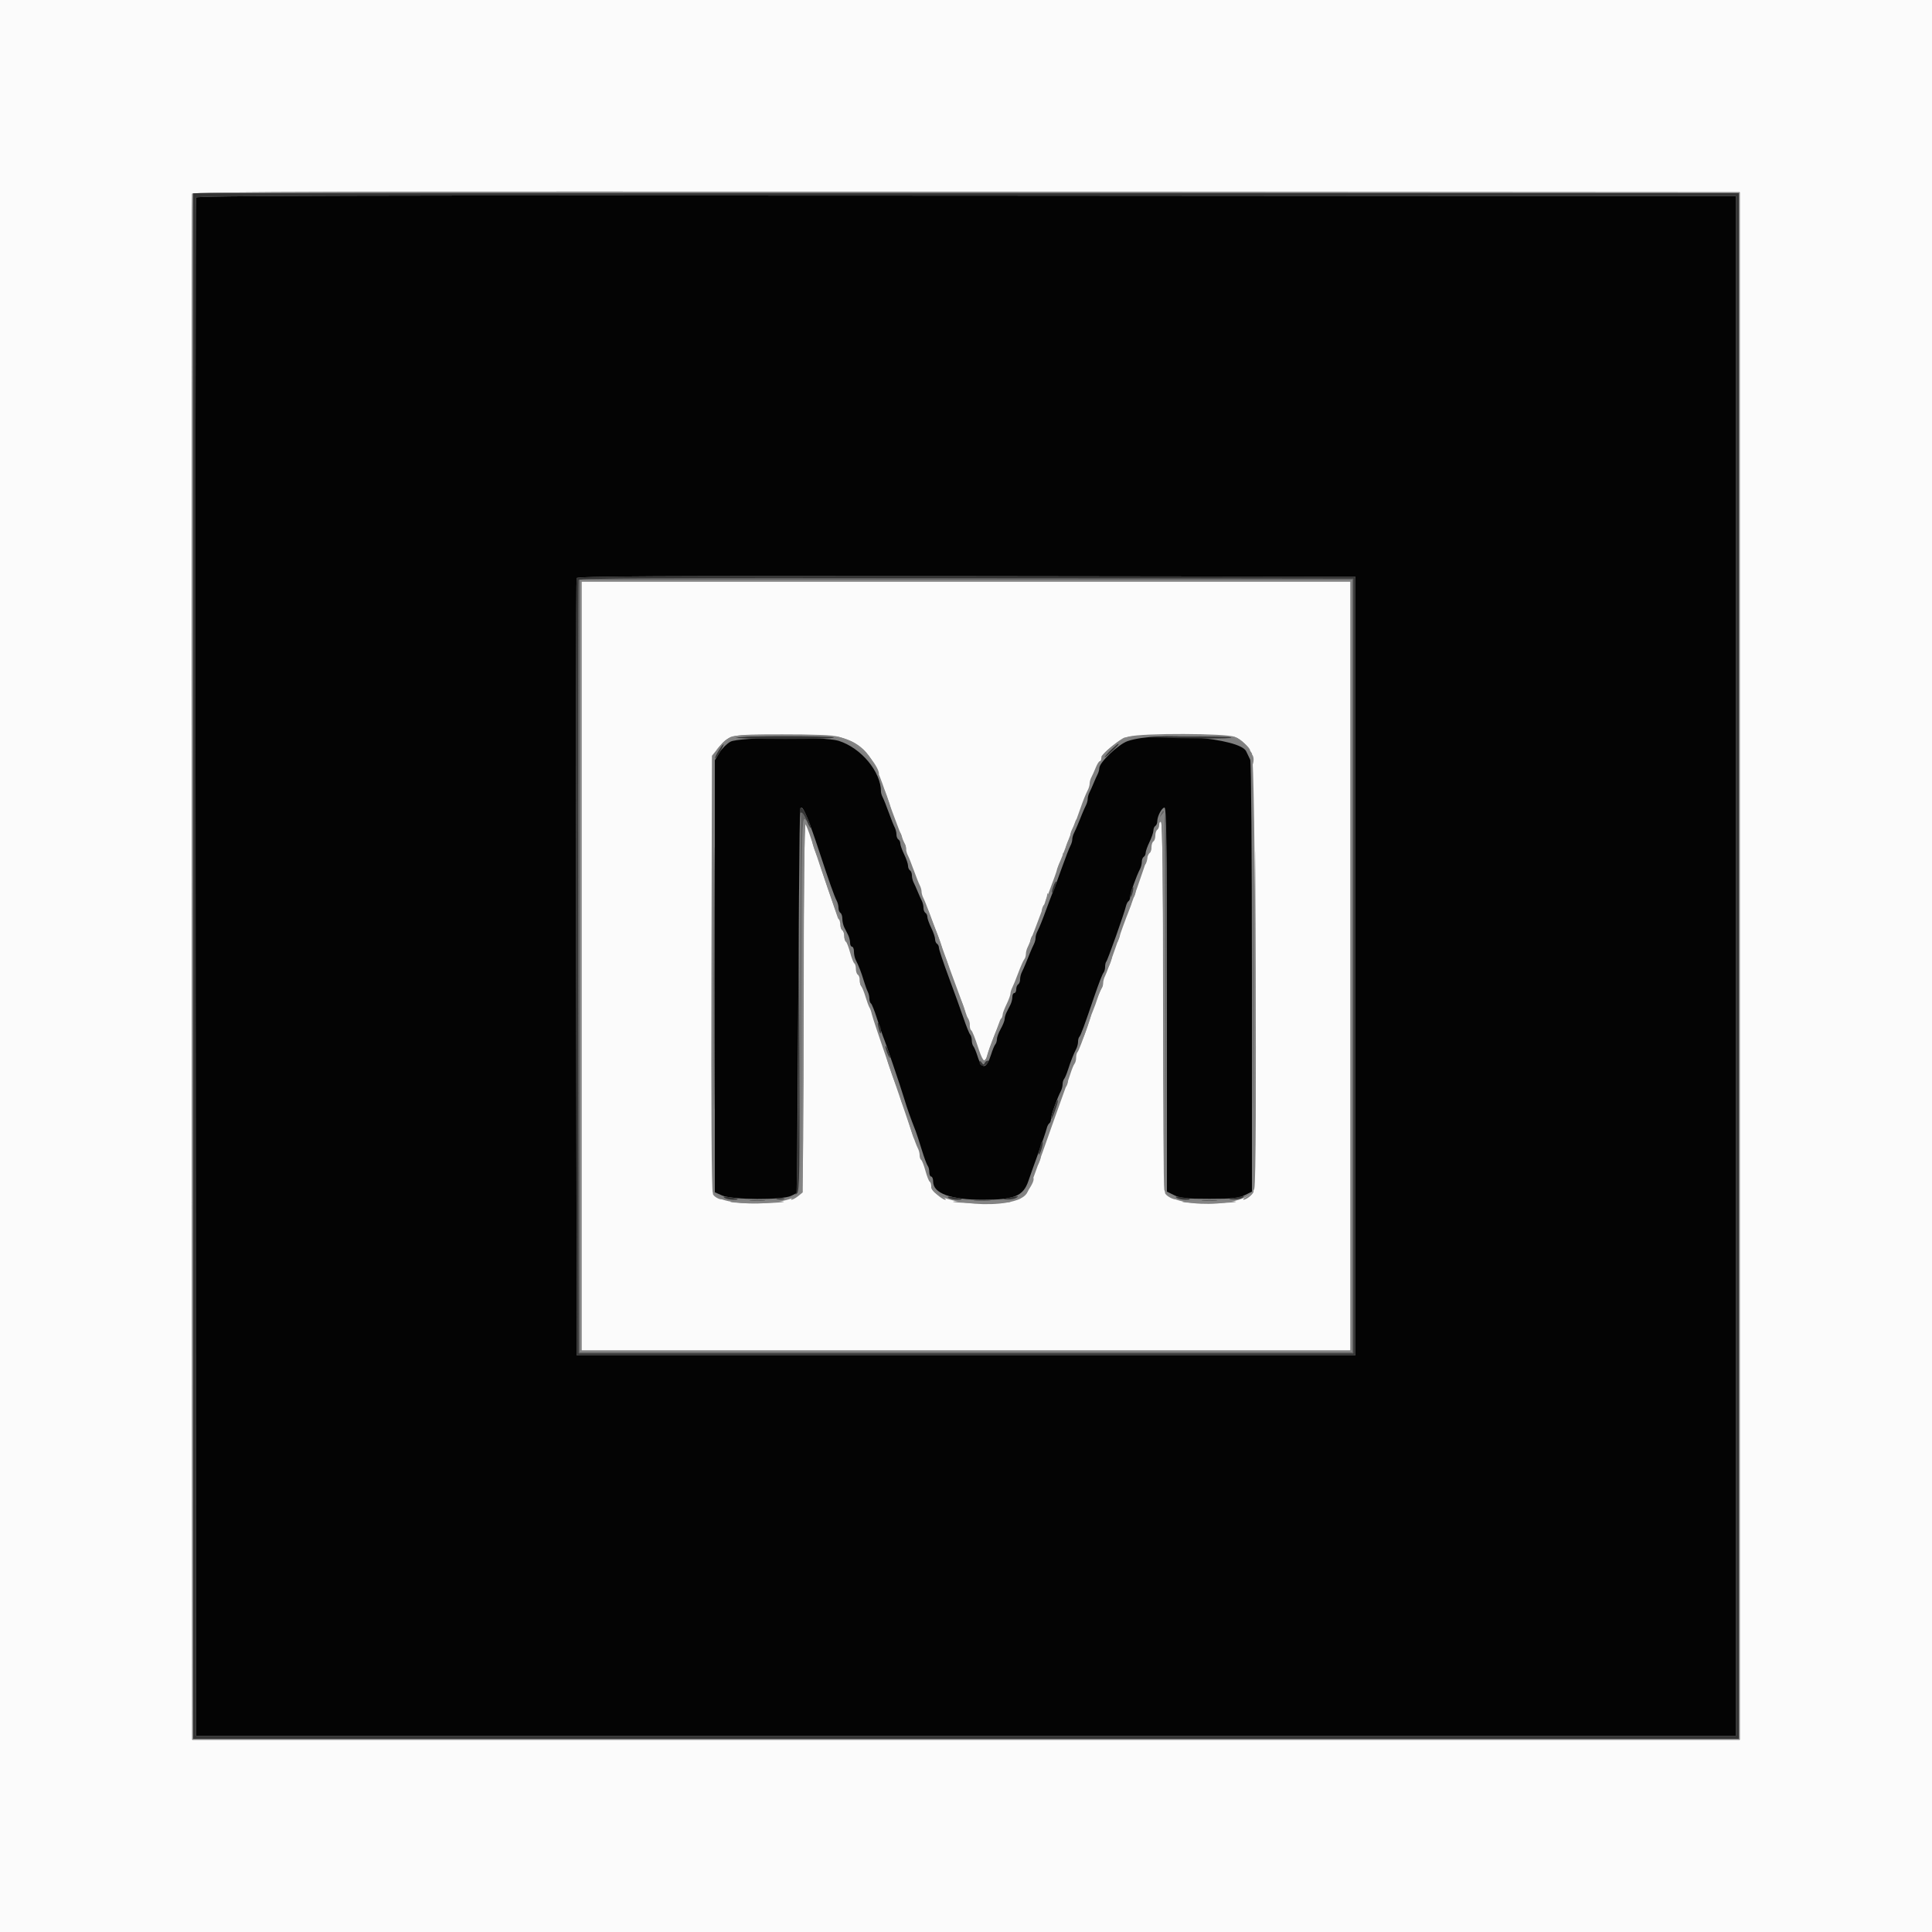 <svg id="svg" version="1.1" xmlns="http://www.w3.org/2000/svg" xmlns:xlink="http://www.w3.org/1999/xlink" width="400" height="400" viewBox="0, 0, 400,400"><rect x="0" y="0" width="400" height="400" fill="#808080" stroke="none"/><g id="svgg"><path id="path0" d="M0.000 200.000 L 0.000 400.000 200.000 400.000 L 400.000 400.000 400.000 200.000 L 400.000 0.000 200.000 0.000 L 0.000 0.000 0.000 200.000 M360.200 200.000 L 360.200 360.200 200.000 360.200 L 39.800 360.200 39.698 200.400 C 39.641 112.510,39.681 40.375,39.785 40.100 C 39.937 39.700,72.207 39.619,200.088 39.700 L 360.200 39.800 360.200 200.000 M120.400 200.000 L 120.400 279.600 200.000 279.600 L 279.600 279.600 279.600 200.000 L 279.600 120.400 200.000 120.400 L 120.400 120.400 120.400 200.000 M173.600 152.531 C 178.751 153.951,180.632 156.126,183.174 163.600 C 183.884 165.690,184.613 167.760,184.794 168.200 C 184.974 168.640,185.514 170.080,185.993 171.400 C 186.472 172.720,187.030 174.113,187.232 174.495 C 187.434 174.877,187.600 175.464,187.600 175.800 C 187.600 176.136,187.766 176.723,187.968 177.105 C 188.170 177.487,188.725 178.880,189.200 180.200 C 189.675 181.520,190.230 182.913,190.432 183.295 C 190.634 183.677,190.800 184.264,190.800 184.600 C 190.800 184.936,190.966 185.523,191.168 185.905 C 191.370 186.287,191.928 187.680,192.407 189.000 C 192.886 190.320,193.428 191.760,193.612 192.200 C 193.796 192.640,194.514 194.620,195.209 196.600 C 195.903 198.580,197.445 202.820,198.636 206.021 C 199.826 209.223,200.800 212.137,200.800 212.498 C 200.800 212.858,200.940 213.240,201.112 213.346 C 201.283 213.452,201.868 214.902,202.412 216.568 C 203.411 219.630,203.840 220.175,204.251 218.900 C 205.001 216.570,206.652 212.274,207.247 211.105 C 207.441 210.723,207.600 210.220,207.600 209.986 C 207.600 209.752,207.960 208.816,208.400 207.906 C 208.840 206.995,209.200 206.011,209.200 205.719 C 209.200 205.428,209.366 204.877,209.568 204.495 C 209.770 204.113,210.339 202.720,210.830 201.400 C 211.322 200.080,211.877 198.829,212.062 198.620 C 212.248 198.411,212.400 197.914,212.400 197.515 C 212.400 197.116,212.566 196.477,212.769 196.095 C 212.972 195.713,213.674 193.960,214.330 192.200 C 214.986 190.440,216.260 187.071,217.161 184.713 C 218.063 182.355,218.800 180.313,218.800 180.174 C 218.800 180.035,219.050 179.354,219.354 178.660 C 219.659 177.967,220.307 176.320,220.793 175.000 C 221.280 173.680,221.865 172.150,222.093 171.600 C 222.683 170.177,223.051 169.200,223.600 167.600 C 224.182 165.907,224.771 164.440,225.247 163.505 C 225.441 163.123,225.600 162.536,225.600 162.200 C 225.600 161.864,225.768 161.277,225.974 160.895 C 226.179 160.513,226.583 159.615,226.871 158.900 C 227.160 158.185,227.531 157.600,227.698 157.600 C 227.864 157.600,228.000 157.347,228.000 157.037 C 228.000 156.004,231.765 153.027,233.738 152.500 C 236.521 151.757,253.846 151.809,255.651 152.565 C 257.023 153.140,258.122 154.203,259.200 156.000 C 259.877 157.128,260.356 243.479,259.699 246.086 C 258.677 250.149,241.855 250.373,241.047 246.335 C 240.911 245.656,240.800 228.303,240.800 207.774 C 240.800 183.321,240.662 170.362,240.400 170.200 C 240.180 170.064,240.000 170.313,240.000 170.753 C 240.000 171.193,239.820 171.664,239.600 171.800 C 239.380 171.936,239.200 172.476,239.200 173.000 C 239.200 173.524,239.020 174.064,238.800 174.200 C 238.580 174.336,238.400 174.876,238.400 175.400 C 238.400 175.924,238.241 176.451,238.048 176.570 C 237.854 176.690,237.602 177.196,237.488 177.694 C 237.258 178.696,233.811 188.533,233.246 189.800 C 233.049 190.240,232.053 193.030,231.032 196.000 C 230.010 198.970,229.000 201.713,228.787 202.095 C 228.574 202.477,228.400 203.116,228.400 203.515 C 228.400 203.914,228.257 204.411,228.082 204.620 C 227.907 204.829,227.535 205.720,227.255 206.600 C 226.976 207.480,226.588 208.560,226.394 209.000 C 226.199 209.440,225.771 210.610,225.442 211.600 C 224.288 215.075,223.328 217.605,223.065 217.868 C 222.919 218.014,222.800 218.517,222.800 218.987 C 222.800 219.456,222.657 220.011,222.482 220.220 C 222.307 220.429,221.934 221.320,221.653 222.200 C 221.372 223.080,220.809 224.700,220.400 225.800 C 219.992 226.900,219.119 229.330,218.461 231.200 C 214.153 243.431,213.092 246.297,212.579 247.084 C 210.136 250.830,192.800 249.519,192.800 245.588 C 192.800 245.181,192.656 244.758,192.479 244.649 C 192.303 244.540,191.907 243.528,191.600 242.400 C 191.293 241.272,190.897 240.260,190.721 240.151 C 190.544 240.042,190.400 239.601,190.400 239.171 C 190.400 238.741,190.224 238.077,190.009 237.695 C 189.794 237.313,189.175 235.650,188.632 234.000 C 188.090 232.350,186.087 226.500,184.182 221.000 C 182.276 215.500,180.621 210.550,180.505 210.000 C 180.388 209.450,180.169 208.820,180.018 208.600 C 179.868 208.380,179.500 207.390,179.202 206.400 C 178.905 205.410,178.512 204.429,178.330 204.220 C 178.149 204.011,178.000 203.437,178.000 202.944 C 178.000 202.451,177.820 201.936,177.600 201.800 C 177.380 201.664,177.200 201.124,177.200 200.600 C 177.200 200.076,177.056 199.558,176.879 199.449 C 176.703 199.340,176.307 198.328,176.000 197.200 C 175.693 196.072,175.297 195.060,175.121 194.951 C 174.944 194.842,174.800 194.324,174.800 193.800 C 174.800 193.276,174.620 192.736,174.400 192.600 C 174.180 192.464,174.000 192.001,174.000 191.571 C 174.000 191.141,173.826 190.477,173.613 190.095 C 173.254 189.448,169.823 179.525,167.910 173.600 C 167.449 172.170,166.920 170.829,166.736 170.620 C 166.551 170.411,166.400 187.184,166.400 207.894 C 166.400 231.868,166.256 245.928,166.003 246.593 C 164.771 249.833,148.789 250.127,147.574 246.932 C 147.326 246.279,147.223 229.603,147.292 201.189 L 147.400 156.474 148.632 154.952 C 150.958 152.079,151.045 152.060,162.000 152.047 C 168.599 152.039,172.388 152.197,173.600 152.531 " stroke="none" fill="#fbfbfb" fill-rule="evenodd"></path><path id="path1" d="M40.585 40.900 C 40.481 41.175,40.441 112.950,40.498 200.400 L 40.600 359.400 200.000 359.400 L 359.400 359.400 359.400 200.000 L 359.400 40.600 200.088 40.500 C 72.847 40.419,40.737 40.500,40.585 40.900 M280.600 200.000 L 280.600 280.600 200.000 280.600 L 119.400 280.600 119.297 200.400 C 119.241 156.290,119.281 119.975,119.385 119.699 C 119.537 119.300,135.888 119.219,200.088 119.299 L 280.600 119.400 280.600 200.000 M151.248 153.554 C 150.505 153.950,149.470 154.978,148.950 155.837 L 148.004 157.400 148.002 202.120 L 148.000 246.841 149.500 247.513 C 151.554 248.434,161.992 248.488,163.800 247.587 L 165.000 246.990 165.242 211.595 C 165.549 166.588,165.539 167.200,165.925 167.200 C 166.392 167.200,167.624 170.232,169.583 176.200 C 171.633 182.446,172.737 185.560,173.232 186.495 C 173.434 186.877,173.600 187.541,173.600 187.971 C 173.600 188.401,173.780 188.864,174.000 189.000 C 174.220 189.136,174.400 189.689,174.400 190.229 C 174.400 190.769,174.580 191.568,174.800 192.005 C 175.020 192.442,175.380 193.158,175.600 193.595 C 175.820 194.032,176.000 194.752,176.000 195.195 C 176.000 195.638,176.180 196.000,176.400 196.000 C 176.620 196.000,176.800 196.452,176.800 197.005 C 176.800 197.558,176.959 198.323,177.153 198.705 C 177.786 199.949,178.338 201.369,178.823 203.000 C 179.084 203.880,179.456 204.913,179.649 205.295 C 179.842 205.677,180.000 206.341,180.000 206.771 C 180.000 207.201,180.146 207.643,180.325 207.754 C 180.503 207.864,181.065 209.270,181.572 210.877 C 182.080 212.485,182.647 214.160,182.833 214.600 C 183.371 215.877,186.395 224.770,187.185 227.400 C 187.818 229.510,188.491 231.412,189.590 234.200 C 189.763 234.640,190.319 236.350,190.824 238.000 C 191.330 239.650,191.892 241.171,192.072 241.380 C 192.252 241.589,192.400 242.174,192.400 242.680 C 192.400 243.186,192.580 243.600,192.800 243.600 C 193.020 243.600,193.200 244.074,193.200 244.653 C 193.200 247.069,196.851 248.400,203.478 248.400 C 210.032 248.400,211.858 247.644,212.923 244.490 C 213.274 243.451,214.218 240.800,215.020 238.600 C 215.822 236.400,216.573 234.192,216.687 233.694 C 216.802 233.196,217.054 232.690,217.248 232.570 C 217.441 232.451,217.600 232.027,217.600 231.630 C 217.600 230.938,218.871 227.366,219.636 225.905 C 219.836 225.523,220.000 224.884,220.000 224.485 C 220.000 224.086,220.143 223.589,220.318 223.380 C 220.493 223.171,220.865 222.280,221.145 221.400 C 221.676 219.726,222.250 218.278,222.847 217.105 C 223.041 216.723,223.200 216.078,223.200 215.672 C 223.200 215.266,223.319 214.814,223.465 214.668 C 223.756 214.378,224.485 212.405,226.667 206.000 C 227.455 203.690,228.256 201.629,228.449 201.420 C 228.642 201.211,228.800 200.656,228.800 200.187 C 228.800 199.717,228.909 199.224,229.042 199.091 C 229.317 198.816,232.775 189.079,233.090 187.694 C 233.203 187.196,233.454 186.690,233.648 186.570 C 233.841 186.451,234.000 186.027,234.000 185.630 C 234.000 184.938,235.271 181.366,236.036 179.905 C 236.236 179.523,236.400 178.859,236.400 178.429 C 236.400 177.999,236.580 177.536,236.800 177.400 C 237.020 177.264,237.200 176.885,237.200 176.557 C 237.200 176.229,237.560 175.216,238.000 174.306 C 238.440 173.395,238.800 172.334,238.800 171.948 C 238.800 171.563,238.980 171.136,239.200 171.000 C 239.420 170.864,239.600 170.439,239.600 170.056 C 239.600 168.991,240.538 167.207,241.100 167.203 C 241.497 167.201,241.600 175.416,241.600 206.954 L 241.600 246.709 243.100 247.454 C 244.356 248.078,245.545 248.200,250.400 248.200 C 255.255 248.200,256.444 248.078,257.700 247.454 L 259.200 246.709 259.200 202.349 C 259.200 177.473,259.045 157.684,258.847 157.295 C 258.652 156.913,258.274 156.128,258.006 155.551 C 256.735 152.812,239.638 151.337,233.480 153.435 C 231.552 154.092,227.600 157.857,227.600 159.038 C 227.600 159.353,227.441 159.923,227.247 160.305 C 227.052 160.687,226.671 161.540,226.400 162.200 C 226.129 162.860,225.748 163.713,225.553 164.095 C 225.359 164.477,225.200 165.064,225.200 165.400 C 225.200 165.736,225.041 166.323,224.847 166.705 C 224.652 167.087,224.292 167.895,224.047 168.500 C 223.801 169.105,223.399 170.095,223.153 170.700 C 222.908 171.305,222.548 172.113,222.353 172.495 C 222.159 172.877,222.000 173.464,222.000 173.800 C 222.000 174.136,221.827 174.723,221.615 175.105 C 221.403 175.487,220.585 177.600,219.798 179.800 C 219.011 182.000,218.212 184.160,218.022 184.600 C 217.833 185.040,217.283 186.480,216.800 187.800 C 215.765 190.629,215.236 191.945,214.753 192.895 C 214.559 193.277,214.400 193.864,214.400 194.200 C 214.400 194.536,214.241 195.123,214.047 195.505 C 213.852 195.887,213.492 196.695,213.247 197.300 C 213.001 197.905,212.599 198.895,212.353 199.500 C 212.108 200.105,211.748 200.913,211.553 201.295 C 211.359 201.677,211.200 202.341,211.200 202.771 C 211.200 203.201,211.020 203.664,210.800 203.800 C 210.580 203.936,210.400 204.397,210.400 204.824 C 210.400 205.251,210.220 205.600,210.000 205.600 C 209.780 205.600,209.600 205.962,209.600 206.405 C 209.600 206.848,209.420 207.568,209.200 208.005 C 208.980 208.442,208.620 209.158,208.400 209.595 C 208.180 210.032,208.000 210.656,208.000 210.982 C 208.000 211.309,207.640 212.217,207.200 213.000 C 206.760 213.783,206.400 214.743,206.400 215.132 C 206.400 215.521,206.251 216.011,206.070 216.220 C 205.888 216.429,205.498 217.368,205.204 218.306 C 204.244 221.362,203.276 221.506,202.401 218.720 C 202.104 217.774,201.712 216.829,201.530 216.620 C 201.349 216.411,201.200 215.862,201.200 215.400 C 201.200 214.938,201.044 214.389,200.853 214.180 C 200.662 213.971,200.049 212.450,199.489 210.800 C 198.929 209.150,197.555 205.341,196.436 202.335 C 195.316 199.329,194.400 196.594,194.400 196.258 C 194.400 195.922,194.220 195.536,194.000 195.400 C 193.780 195.264,193.600 194.837,193.600 194.452 C 193.600 194.066,193.240 193.005,192.800 192.094 C 192.360 191.184,192.000 190.171,192.000 189.843 C 192.000 189.515,191.820 189.136,191.600 189.000 C 191.380 188.864,191.200 188.401,191.200 187.971 C 191.200 187.541,191.041 186.877,190.847 186.495 C 190.652 186.113,190.271 185.260,190.000 184.600 C 189.729 183.940,189.348 183.087,189.153 182.705 C 188.959 182.323,188.800 181.659,188.800 181.229 C 188.800 180.799,188.620 180.336,188.400 180.200 C 188.180 180.064,188.000 179.637,188.000 179.252 C 188.000 178.866,187.640 177.805,187.200 176.894 C 186.760 175.984,186.400 174.971,186.400 174.643 C 186.400 174.315,186.220 173.936,186.000 173.800 C 185.780 173.664,185.600 173.201,185.600 172.771 C 185.600 172.341,185.434 171.677,185.232 171.295 C 185.030 170.913,184.475 169.520,184.000 168.200 C 183.525 166.880,182.970 165.487,182.768 165.105 C 182.566 164.723,182.400 164.187,182.400 163.914 C 182.400 159.769,178.273 154.824,173.600 153.369 C 170.647 152.450,153.047 152.595,151.248 153.554 " stroke="none" fill="#040404" fill-rule="evenodd"></path><path id="path2" d="M119.785 120.099 C 119.681 120.375,119.641 156.510,119.697 200.400 L 119.800 280.200 200.000 280.200 L 280.200 280.200 280.200 200.000 L 280.200 119.800 200.088 119.699 C 136.208 119.618,119.937 119.700,119.785 120.099 M280.000 200.000 L 280.000 280.000 200.000 280.000 L 120.000 280.000 120.000 200.000 L 120.000 120.000 200.000 120.000 L 280.000 120.000 280.000 200.000 M259.393 202.400 C 259.393 226.710,259.441 236.655,259.500 224.500 C 259.559 212.345,259.559 192.455,259.500 180.300 C 259.441 168.145,259.393 178.090,259.393 202.400 M240.415 168.457 C 239.978 169.354,239.986 169.362,240.578 168.624 C 241.142 167.920,241.209 171.525,241.298 207.224 L 241.396 246.600 241.500 207.422 C 241.601 169.454,241.510 166.207,240.415 168.457 M165.892 168.242 C 165.731 168.402,165.644 185.918,165.698 207.167 L 165.796 245.800 165.900 207.453 C 165.999 171.040,166.039 169.133,166.702 169.653 C 167.308 170.128,167.341 170.121,166.954 169.600 C 166.708 169.270,166.434 168.764,166.345 168.475 C 166.256 168.186,166.052 168.081,165.892 168.242 " stroke="none" fill="#626262" fill-rule="evenodd"></path><path id="path3" d="M40.000 200.000 L 40.000 360.000 200.000 360.000 L 360.000 360.000 360.000 200.000 L 360.000 40.000 200.000 40.000 L 40.000 40.000 40.000 200.000 M359.400 200.000 L 359.400 359.400 200.000 359.400 L 40.600 359.400 40.498 200.400 C 40.441 112.950,40.481 41.175,40.585 40.900 C 40.737 40.500,72.847 40.419,200.088 40.500 L 359.400 40.600 359.400 200.000 M119.385 119.699 C 119.281 119.975,119.241 156.290,119.297 200.400 L 119.400 280.600 200.000 280.600 L 280.600 280.600 280.600 200.000 L 280.600 119.400 200.088 119.299 C 135.888 119.219,119.537 119.300,119.385 119.699 M280.200 200.000 L 280.200 280.200 200.000 280.200 L 119.800 280.200 119.697 200.400 C 119.641 156.510,119.681 120.375,119.785 120.099 C 119.937 119.700,136.208 119.618,200.088 119.699 L 280.200 119.800 280.200 200.000 M152.262 152.700 C 152.160 152.865,156.813 153.000,162.601 153.000 C 168.389 153.000,172.916 152.868,172.662 152.706 C 172.052 152.318,152.501 152.312,152.262 152.700 M238.400 152.680 C 246.804 152.964,255.109 152.974,254.939 152.700 C 254.837 152.535,250.308 152.437,244.876 152.482 C 239.444 152.527,236.530 152.616,238.400 152.680 M148.787 155.421 C 148.304 156.203,147.977 156.911,148.061 156.994 C 148.145 157.078,148.620 156.438,149.118 155.573 C 150.247 153.613,149.980 153.490,148.787 155.421 M230.399 154.900 C 229.849 155.395,229.138 156.160,228.818 156.600 C 228.499 157.040,228.994 156.688,229.919 155.819 C 231.455 154.374,231.781 153.999,231.500 154.000 C 231.445 154.001,230.950 154.406,230.399 154.900 M147.793 202.600 C 147.793 226.800,147.841 236.641,147.900 224.469 C 147.959 212.297,147.959 192.497,147.900 180.469 C 147.841 168.441,147.793 178.400,147.793 202.600 M165.600 167.824 C 165.600 168.167,165.747 168.356,165.927 168.245 C 166.107 168.134,166.585 168.845,166.989 169.826 C 167.393 170.807,167.795 171.538,167.881 171.452 C 167.968 171.366,167.636 170.374,167.144 169.248 C 166.260 167.223,165.600 166.614,165.600 167.824 M218.067 183.580 C 217.833 184.251,217.727 184.800,217.831 184.800 C 218.101 184.800,218.856 182.722,218.657 182.524 C 218.567 182.433,218.301 182.908,218.067 183.580 M234.249 184.215 C 234.112 184.573,234.015 185.166,234.034 185.533 C 234.053 185.900,234.227 185.669,234.421 185.020 C 234.798 183.758,234.665 183.133,234.249 184.215 M165.298 215.220 C 165.235 235.356,165.057 246.813,164.801 247.121 C 164.577 247.393,164.665 247.377,165.004 247.085 C 165.531 246.630,165.592 242.695,165.500 215.183 L 165.395 183.800 165.298 215.220 M181.844 212.600 C 182.173 214.071,182.402 214.390,182.394 213.367 C 182.391 212.945,182.205 212.330,181.982 212.000 C 181.685 211.562,181.648 211.724,181.844 212.600 M183.429 217.200 C 183.576 217.750,183.864 218.470,184.067 218.800 C 184.325 219.217,184.357 219.095,184.171 218.400 C 184.024 217.850,183.736 217.130,183.533 216.800 C 183.275 216.383,183.243 216.505,183.429 217.200 M202.806 219.876 C 202.795 220.709,203.653 220.918,204.324 220.247 C 204.691 219.881,204.775 219.600,204.519 219.600 C 204.270 219.600,203.975 219.825,203.864 220.100 C 203.711 220.476,203.556 220.452,203.237 220.000 C 202.975 219.631,202.810 219.583,202.806 219.876 M218.258 229.304 C 217.896 230.252,217.606 231.291,217.614 231.613 C 217.622 231.936,217.980 231.223,218.410 230.029 C 219.338 227.448,219.206 226.821,218.258 229.304 M215.600 236.503 C 215.600 236.559,215.423 237.222,215.207 237.976 C 214.991 238.729,214.968 239.178,215.155 238.973 C 215.564 238.526,216.103 236.400,215.808 236.400 C 215.693 236.400,215.600 236.446,215.600 236.503 M150.000 248.005 C 150.330 248.216,151.125 248.391,151.767 248.394 C 153.314 248.402,152.977 248.171,151.000 247.868 C 149.910 247.701,149.591 247.745,150.000 248.005 M196.400 248.005 C 196.730 248.216,197.525 248.391,198.167 248.394 C 199.714 248.402,199.377 248.171,197.400 247.868 C 196.310 247.701,195.991 247.745,196.400 248.005 M208.800 248.000 C 207.416 248.291,207.414 248.295,208.600 248.341 C 209.260 248.367,210.070 248.213,210.400 248.000 C 211.066 247.570,210.845 247.570,208.800 248.000 M243.600 248.005 C 243.930 248.216,244.725 248.391,245.367 248.394 C 246.914 248.402,246.577 248.171,244.600 247.868 C 243.510 247.701,243.191 247.745,243.600 248.005 M255.600 248.000 C 254.216 248.291,254.214 248.295,255.400 248.341 C 256.060 248.367,256.870 248.213,257.200 248.000 C 257.866 247.570,257.645 247.570,255.600 248.000 M160.900 248.276 C 161.285 248.376,161.915 248.376,162.300 248.276 C 162.685 248.175,162.370 248.093,161.600 248.093 C 160.830 248.093,160.515 248.175,160.900 248.276 M155.500 248.689 C 156.215 248.778,157.385 248.778,158.100 248.689 C 158.815 248.601,158.230 248.528,156.800 248.528 C 155.370 248.528,154.785 248.601,155.500 248.689 M201.891 248.689 C 202.601 248.777,203.861 248.779,204.691 248.692 C 205.521 248.605,204.940 248.533,203.400 248.531 C 201.860 248.529,201.181 248.600,201.891 248.689 M249.100 248.689 C 249.815 248.778,250.985 248.778,251.700 248.689 C 252.415 248.601,251.830 248.528,250.400 248.528 C 248.970 248.528,248.385 248.601,249.100 248.689 " stroke="none" fill="#343434" fill-rule="evenodd"></path><path id="path4" d="M39.785 40.100 C 39.681 40.375,39.641 112.510,39.698 200.400 L 39.800 360.200 200.000 360.200 L 360.200 360.200 360.200 200.000 L 360.200 39.800 200.088 39.700 C 72.207 39.619,39.937 39.700,39.785 40.100 M360.000 200.000 L 360.000 360.000 200.000 360.000 L 40.000 360.000 40.000 200.000 L 40.000 40.000 200.000 40.000 L 360.000 40.000 360.000 200.000 M120.000 200.000 L 120.000 280.000 200.000 280.000 L 280.000 280.000 280.000 200.000 L 280.000 120.000 200.000 120.000 L 120.000 120.000 120.000 200.000 M279.600 200.000 L 279.600 279.600 200.000 279.600 L 120.400 279.600 120.400 200.000 L 120.400 120.400 200.000 120.400 L 279.600 120.400 279.600 200.000 M151.190 152.621 C 150.634 152.916,149.734 153.662,149.191 154.279 L 148.203 155.400 149.401 154.381 C 151.650 152.469,152.079 152.401,162.600 152.291 L 172.600 152.185 162.400 152.135 C 154.561 152.096,151.966 152.209,151.190 152.621 M239.700 152.299 C 242.505 152.368,247.095 152.368,249.900 152.299 C 252.705 152.230,250.410 152.174,244.800 152.174 C 239.190 152.174,236.895 152.230,239.700 152.299 M173.200 152.794 C 173.530 153.011,174.119 153.191,174.508 153.194 C 176.262 153.209,179.700 156.220,181.137 159.000 C 181.592 159.880,181.973 160.458,181.982 160.284 C 182.060 158.895,178.984 155.023,176.794 153.753 C 175.350 152.916,172.037 152.032,173.200 152.794 M232.914 152.680 C 232.038 152.850,228.000 156.205,228.000 156.764 C 228.000 156.923,228.899 156.186,229.999 155.126 C 231.098 154.067,232.313 153.197,232.699 153.194 C 233.084 153.191,233.670 153.013,234.000 152.800 C 234.616 152.402,234.449 152.383,232.914 152.680 M255.403 152.805 C 255.537 153.022,255.891 153.200,256.188 153.200 C 256.486 153.200,257.195 153.754,257.764 154.431 C 258.334 155.108,258.800 155.501,258.800 155.306 C 258.800 154.817,256.763 152.975,255.879 152.663 C 255.451 152.512,255.258 152.570,255.403 152.805 M259.152 157.287 C 259.337 158.398,259.393 158.455,259.519 157.654 C 259.601 157.133,259.503 156.543,259.301 156.341 C 259.079 156.119,259.021 156.493,259.152 157.287 M147.393 202.200 C 147.393 226.620,147.441 236.551,147.500 224.269 C 147.559 211.987,147.559 192.007,147.500 179.869 C 147.441 167.731,147.393 177.780,147.393 202.200 M259.793 202.800 C 259.793 226.450,259.841 236.125,259.900 224.300 C 259.959 212.475,259.959 193.125,259.900 181.300 C 259.841 169.475,259.793 179.150,259.793 202.800 M182.844 163.400 C 182.858 164.123,184.300 167.698,184.370 167.185 C 184.387 167.066,184.046 165.986,183.614 164.785 C 183.182 163.583,182.836 162.960,182.844 163.400 M240.473 168.831 C 240.105 169.420,240.077 169.811,240.375 170.170 C 240.661 170.515,240.829 182.749,240.900 208.439 L 241.004 246.200 241.102 207.100 C 241.156 185.595,241.153 168.000,241.096 168.000 C 241.039 168.000,240.759 168.374,240.473 168.831 M166.000 206.901 C 166.000 247.525,166.022 246.943,164.447 247.799 C 163.871 248.112,163.605 248.375,163.856 248.384 C 164.106 248.393,164.736 248.056,165.256 247.635 L 166.200 246.871 166.306 208.615 C 166.375 183.626,166.549 170.445,166.806 170.604 C 167.434 170.992,167.261 170.149,166.600 169.600 C 166.067 169.158,166.000 173.347,166.000 206.901 M222.558 170.300 C 222.439 170.685,222.175 171.313,221.971 171.695 C 221.767 172.077,221.601 172.617,221.602 172.895 C 221.605 173.515,222.573 171.712,222.893 170.489 C 223.166 169.443,222.875 169.278,222.558 170.300 M186.012 172.400 C 186.012 172.730,186.187 173.270,186.400 173.600 C 186.745 174.133,186.788 174.133,186.788 173.600 C 186.788 173.270,186.613 172.730,186.400 172.400 C 186.055 171.867,186.012 171.867,186.012 172.400 M168.257 174.700 C 168.578 175.992,169.562 178.346,169.584 177.875 C 169.608 177.389,168.333 173.600,168.146 173.600 C 168.057 173.600,168.107 174.095,168.257 174.700 M220.867 174.780 C 220.633 175.451,220.527 176.000,220.631 176.000 C 220.901 176.000,221.656 173.922,221.457 173.724 C 221.367 173.633,221.101 174.108,220.867 174.780 M186.828 174.676 C 186.918 175.715,187.544 176.596,187.572 175.724 C 187.587 175.242,187.420 174.736,187.200 174.600 C 186.980 174.464,186.813 174.498,186.828 174.676 M238.046 175.067 C 238.021 175.324,237.884 175.864,237.741 176.267 C 237.540 176.836,237.594 176.897,237.979 176.542 C 238.252 176.291,238.389 175.751,238.284 175.342 C 238.179 174.934,238.072 174.810,238.046 175.067 M220.046 177.020 C 220.021 177.471,219.840 178.011,219.645 178.220 C 219.450 178.429,219.173 179.050,219.031 179.600 C 218.880 180.182,219.116 179.934,219.597 179.006 C 220.051 178.129,220.348 177.139,220.258 176.806 C 220.152 176.419,220.076 176.497,220.046 177.020 M237.000 178.000 C 236.850 178.473,236.817 178.950,236.927 179.060 C 237.037 179.170,237.250 178.873,237.400 178.400 C 237.550 177.927,237.583 177.450,237.473 177.340 C 237.363 177.230,237.150 177.527,237.000 178.000 M169.600 178.465 C 169.600 178.574,170.422 181.079,171.426 184.032 C 172.430 186.984,173.335 189.651,173.436 189.957 C 173.536 190.264,173.701 190.433,173.801 190.332 C 173.901 190.232,173.085 187.565,171.988 184.405 C 170.229 179.340,169.600 177.775,169.600 178.465 M234.600 184.800 C 234.450 185.273,234.417 185.750,234.527 185.860 C 234.637 185.970,234.850 185.673,235.000 185.200 C 235.150 184.727,235.183 184.250,235.073 184.140 C 234.963 184.030,234.750 184.327,234.600 184.800 M216.846 185.067 C 216.821 185.324,216.684 185.864,216.541 186.267 C 216.340 186.836,216.394 186.897,216.779 186.542 C 217.052 186.291,217.189 185.751,217.084 185.342 C 216.979 184.934,216.872 184.810,216.846 185.067 M233.867 186.667 C 233.720 186.813,233.611 187.308,233.625 187.767 C 233.649 188.533,233.682 188.523,234.034 187.642 C 234.426 186.663,234.344 186.189,233.867 186.667 M215.800 188.000 C 215.650 188.473,215.617 188.950,215.727 189.060 C 215.837 189.170,216.050 188.873,216.200 188.400 C 216.350 187.927,216.383 187.450,216.273 187.340 C 216.163 187.230,215.950 187.527,215.800 188.000 M191.600 187.792 C 191.600 187.989,192.614 190.773,193.206 192.200 C 193.389 192.640,193.848 193.859,194.227 194.909 C 194.606 195.959,194.987 196.746,195.074 196.659 C 195.216 196.518,194.538 194.476,193.594 192.200 C 193.411 191.760,192.954 190.545,192.577 189.500 C 191.976 187.835,191.600 187.177,191.600 187.792 M174.016 191.476 C 174.007 191.958,174.180 192.464,174.400 192.600 C 174.620 192.736,174.800 193.276,174.800 193.800 C 174.800 194.324,174.987 194.868,175.216 195.010 C 175.699 195.308,175.358 193.667,174.551 191.800 C 174.109 190.780,174.029 190.731,174.016 191.476 M231.467 193.467 C 231.320 193.613,231.211 194.108,231.225 194.567 C 231.249 195.333,231.282 195.323,231.634 194.442 C 232.026 193.463,231.944 192.989,231.467 193.467 M213.400 194.400 C 213.250 194.873,213.217 195.350,213.327 195.460 C 213.437 195.570,213.650 195.273,213.800 194.800 C 213.950 194.327,213.983 193.850,213.873 193.740 C 213.763 193.630,213.550 193.927,213.400 194.400 M195.231 197.400 C 195.206 197.935,196.183 200.717,196.514 201.047 C 196.658 201.191,196.619 200.789,196.428 200.154 C 195.925 198.481,195.254 196.935,195.231 197.400 M229.644 198.844 C 229.398 199.551,229.266 200.200,229.352 200.285 C 229.438 200.371,229.709 199.862,229.956 199.156 C 230.202 198.449,230.334 197.800,230.248 197.715 C 230.162 197.629,229.891 198.138,229.644 198.844 M178.028 203.076 C 178.013 203.558,178.180 204.064,178.400 204.200 C 178.873 204.492,178.873 204.101,178.400 203.000 C 178.069 202.229,178.055 202.231,178.028 203.076 M228.032 203.420 C 228.014 203.871,227.843 204.411,227.652 204.620 C 227.460 204.829,227.195 205.540,227.062 206.200 C 226.831 207.353,226.838 207.361,227.259 206.400 C 227.499 205.850,227.875 205.013,228.094 204.539 C 228.314 204.066,228.396 203.436,228.278 203.139 C 228.148 202.812,228.051 202.923,228.032 203.420 M198.445 206.400 C 198.453 206.730,198.806 207.720,199.229 208.600 C 199.652 209.480,199.886 209.762,199.749 209.226 C 199.373 207.761,198.429 205.714,198.445 206.400 M224.826 212.299 C 223.504 216.149,223.453 216.337,223.920 215.600 C 224.476 214.722,226.101 209.968,225.910 209.777 C 225.821 209.687,225.333 210.822,224.826 212.299 M200.012 210.800 C 200.012 211.130,200.187 211.670,200.400 212.000 C 200.745 212.533,200.788 212.533,200.788 212.000 C 200.788 211.670,200.613 211.130,200.400 210.800 C 200.055 210.267,200.012 210.267,200.012 210.800 M206.951 211.500 C 206.828 211.885,206.583 212.560,206.407 213.000 C 204.968 216.587,204.400 218.182,204.400 218.633 C 204.400 218.923,204.085 219.360,203.700 219.603 C 203.294 219.860,203.240 219.985,203.571 219.899 C 204.255 219.724,204.473 219.327,205.607 216.200 C 206.086 214.880,206.624 213.440,206.803 213.000 C 207.375 211.591,207.580 210.800,207.375 210.800 C 207.265 210.800,207.074 211.115,206.951 211.500 M183.600 219.021 C 183.600 219.619,185.743 225.591,185.900 225.433 C 185.982 225.352,185.574 223.873,184.995 222.146 C 183.979 219.120,183.600 218.271,183.600 219.021 M220.600 224.000 C 220.450 224.473,220.417 224.950,220.527 225.060 C 220.637 225.170,220.850 224.873,221.000 224.400 C 221.150 223.927,221.183 223.450,221.073 223.340 C 220.963 223.230,220.750 223.527,220.600 224.000 M186.261 226.800 C 186.717 228.602,187.652 230.803,187.384 229.444 C 187.259 228.808,186.898 227.728,186.582 227.044 C 186.151 226.108,186.071 226.048,186.261 226.800 M188.037 232.027 C 188.270 232.782,188.640 234.002,188.860 234.738 C 189.079 235.473,189.337 235.996,189.434 235.899 C 189.654 235.679,188.383 231.534,187.940 231.027 C 187.761 230.822,187.804 231.272,188.037 232.027 M215.067 239.467 C 214.920 239.613,214.811 240.108,214.825 240.567 C 214.849 241.333,214.882 241.323,215.234 240.442 C 215.626 239.463,215.544 238.989,215.067 239.467 M213.022 245.397 C 212.599 246.505,211.915 247.437,211.265 247.790 C 210.679 248.108,210.347 248.375,210.526 248.384 C 211.721 248.443,214.608 244.474,213.891 243.758 C 213.795 243.661,213.404 244.399,213.022 245.397 M192.812 245.864 C 192.797 246.426,195.072 248.401,195.731 248.399 C 195.989 248.398,195.631 248.050,194.935 247.626 C 194.239 247.202,193.480 246.527,193.247 246.127 C 193.015 245.727,192.819 245.609,192.812 245.864 M241.200 246.936 C 241.200 247.503,243.153 248.581,243.518 248.215 C 243.637 248.097,243.523 248.000,243.267 248.000 C 243.010 248.000,242.440 247.640,242.000 247.200 C 241.463 246.663,241.200 246.576,241.200 246.936 M259.200 246.721 C 259.200 246.970,258.705 247.443,258.100 247.771 C 257.495 248.099,257.205 248.375,257.456 248.384 C 258.153 248.408,259.840 246.909,259.500 246.568 C 259.335 246.402,259.200 246.471,259.200 246.721 M147.600 247.157 C 147.600 247.664,149.177 248.556,149.501 248.232 C 149.629 248.105,149.536 248.000,149.295 248.000 C 149.054 248.000,148.574 247.717,148.229 247.371 C 147.883 247.026,147.600 246.929,147.600 247.157 M151.279 248.860 C 152.454 249.192,160.622 249.186,162.179 248.853 C 162.827 248.714,160.433 248.600,156.858 248.600 C 153.282 248.600,150.772 248.717,151.279 248.860 M197.421 248.853 C 198.978 249.186,207.945 249.192,209.121 248.860 C 209.628 248.717,206.937 248.600,203.142 248.600 C 199.347 248.600,196.772 248.714,197.421 248.853 M244.876 248.860 C 246.054 249.192,254.223 249.186,255.777 248.853 C 256.425 248.714,254.029 248.600,250.454 248.600 C 246.878 248.600,244.368 248.717,244.876 248.860 " stroke="none" fill="#848484" fill-rule="evenodd"></path></g></svg>
